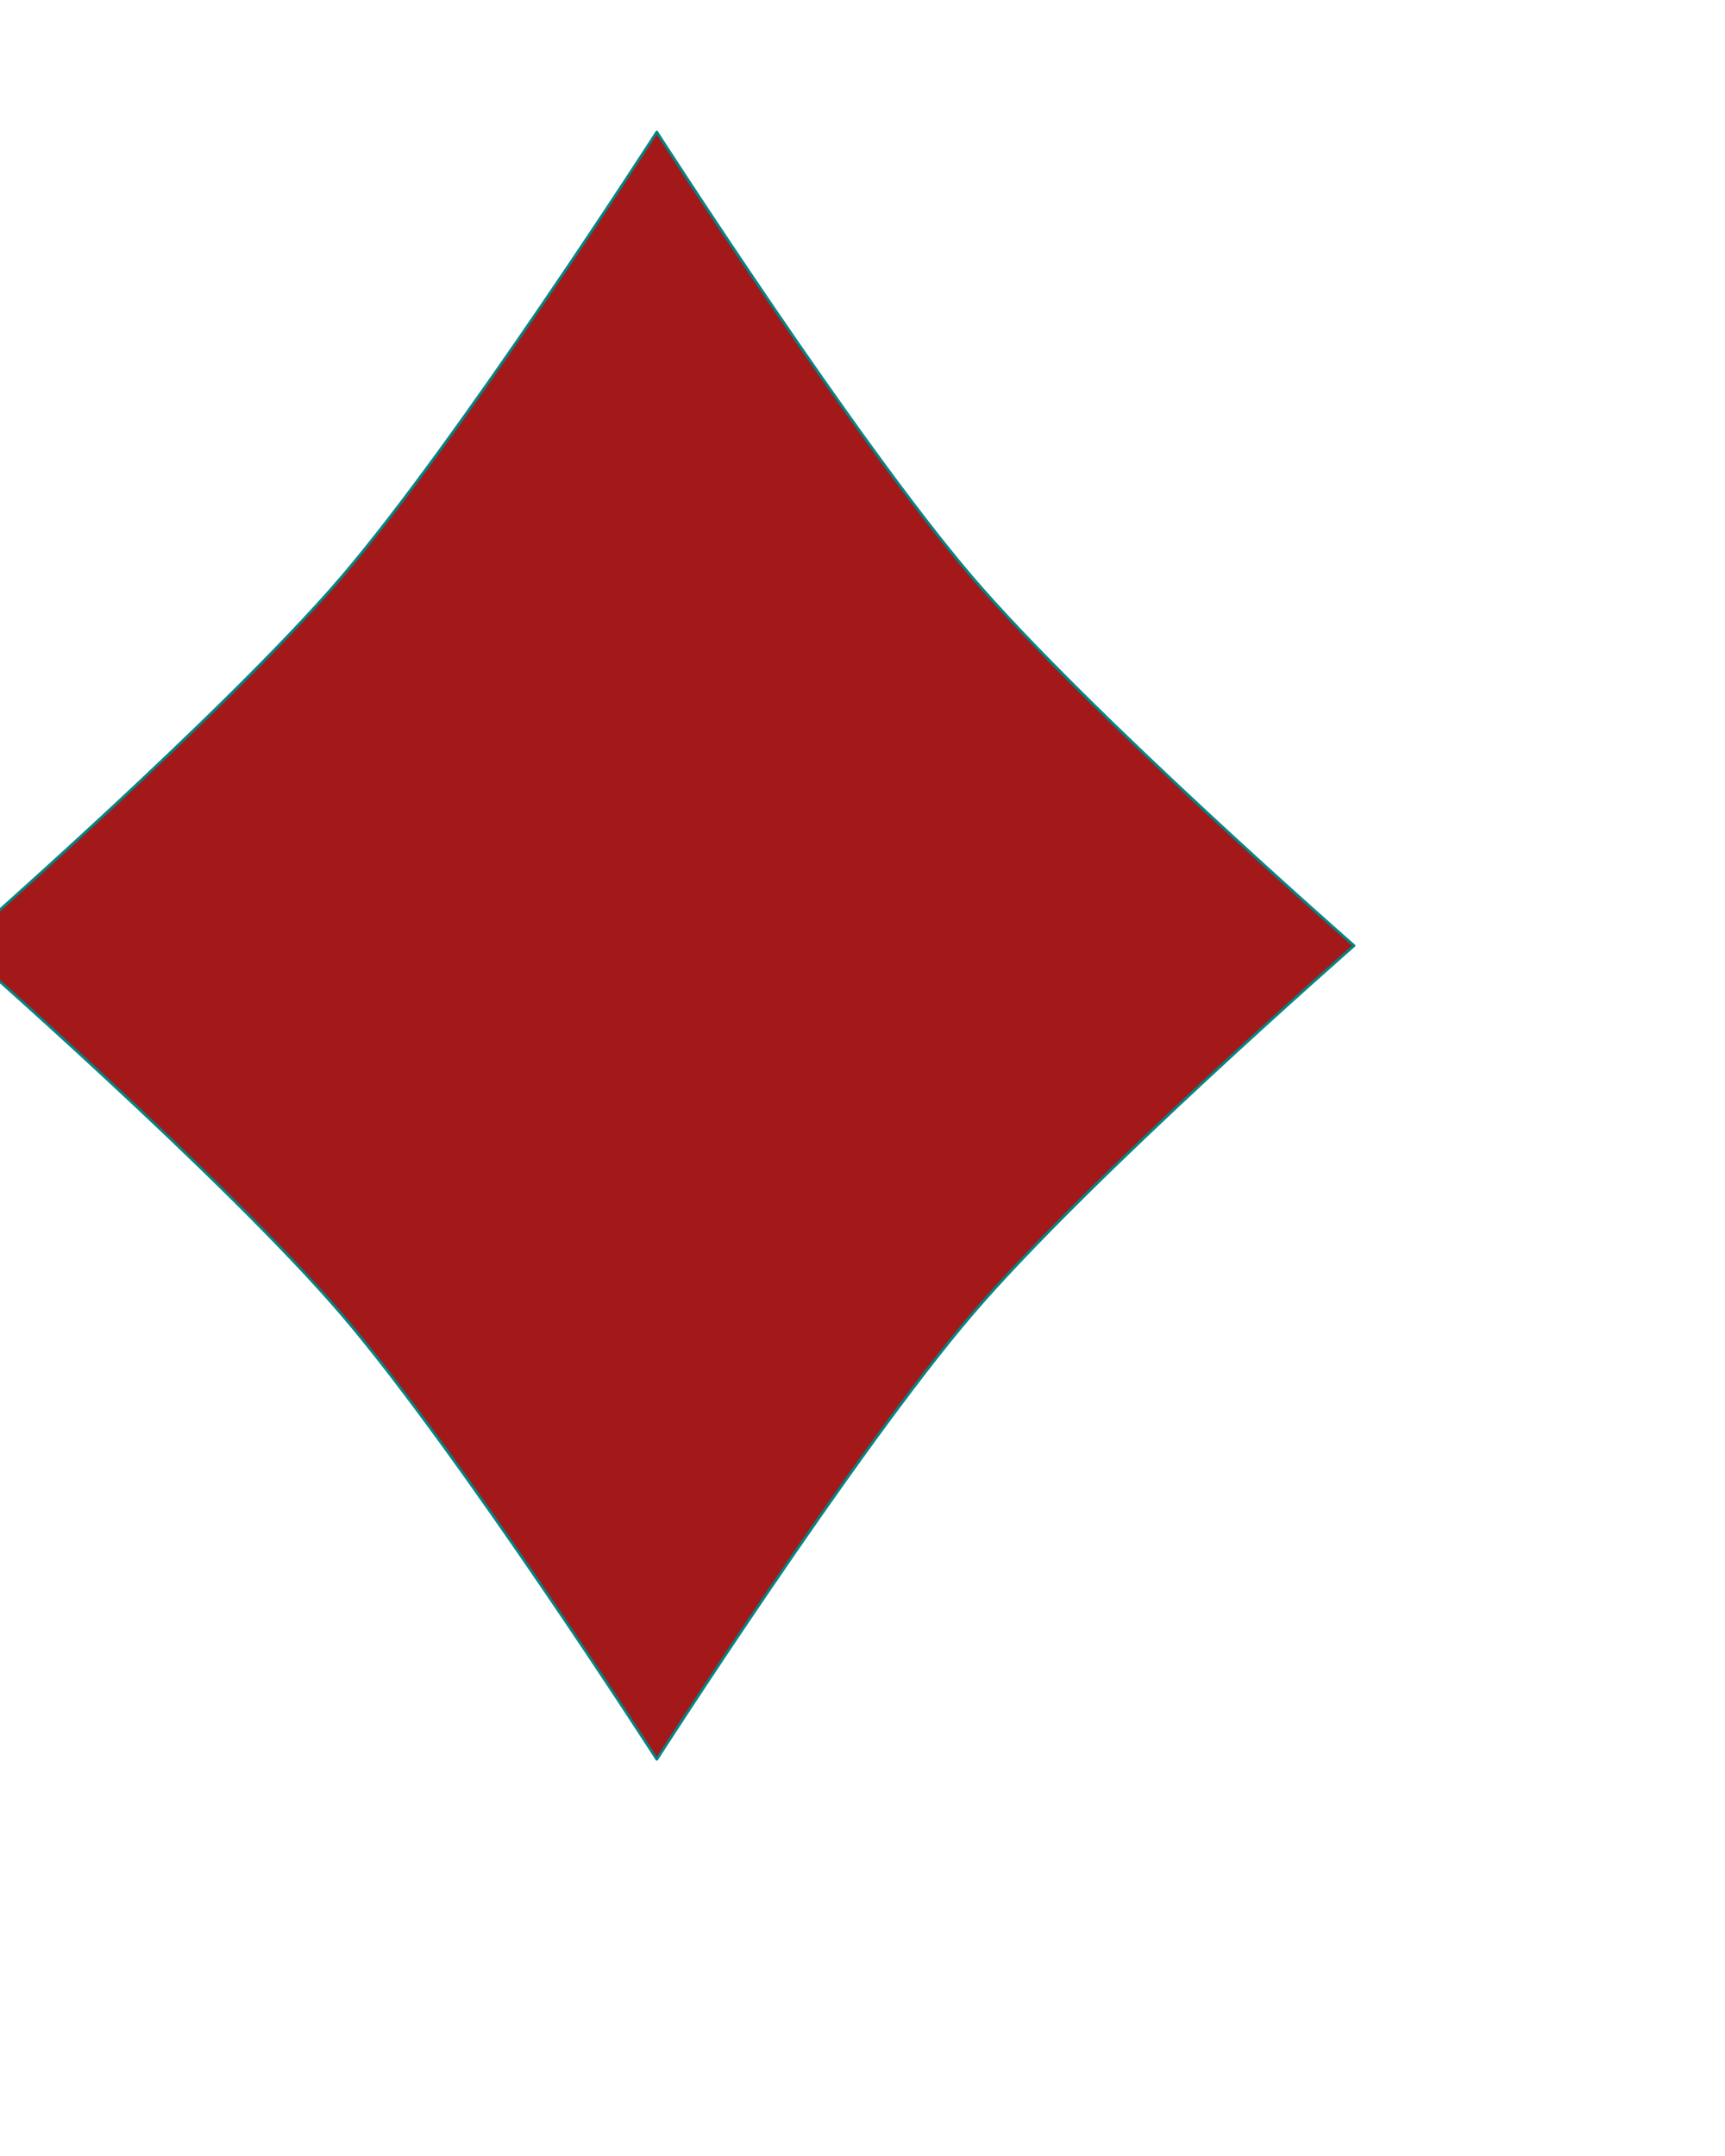 <?xml version="1.0" encoding="UTF-8"?>
<svg viewBox="41 -3 40 50" xmlns="http://www.w3.org/2000/svg">
 <g transform="translate(-255.2 -410.57)" stroke="#008484" stroke-linecap="round" stroke-linejoin="round">
  <path d="m311.43 448.37s-4.61-7.171-7.317-10.33-8.852-8.539-8.852-8.539 6.145-5.38 8.852-8.539 7.317-10.33 7.317-10.33 4.61 7.171 7.317 10.33 8.852 8.539 8.852 8.539-6.145 5.38-8.852 8.539-7.317 10.33-7.317 10.33z" fill="#a31919" stroke-width=".062"/>
 </g>
</svg>